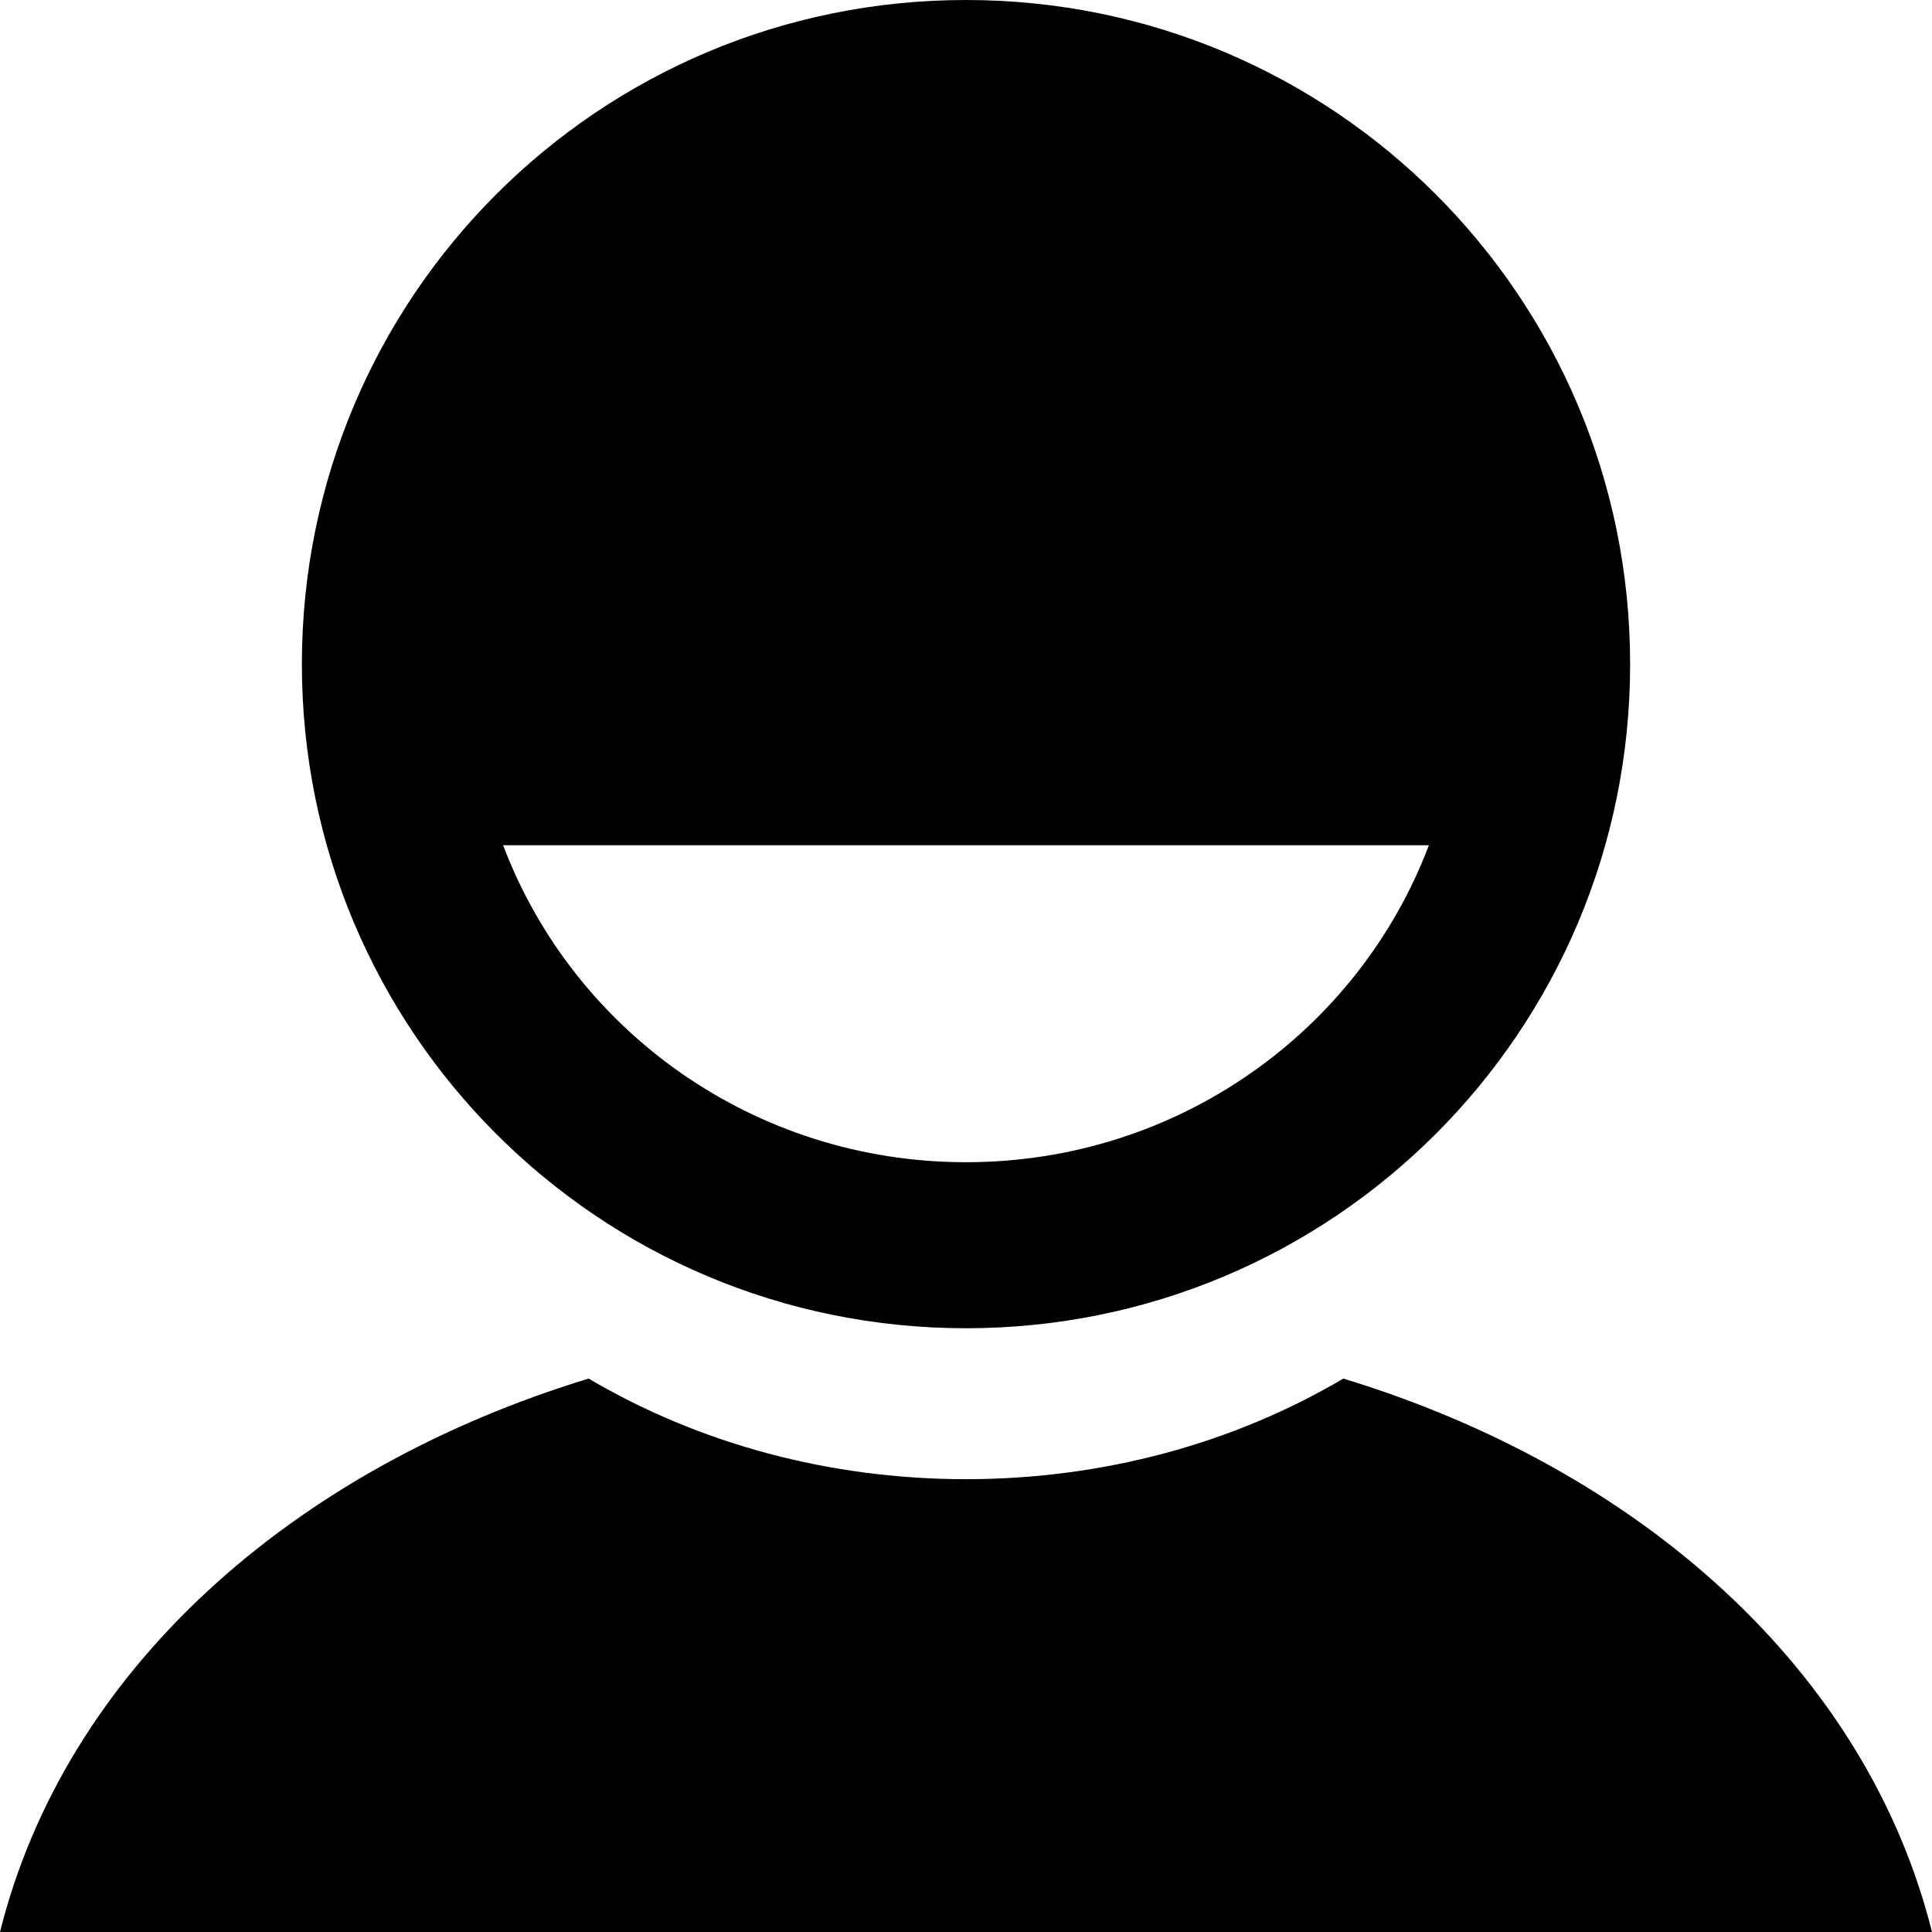 ﻿<?xml version="1.0" standalone="no"?>
<svg width="64" height="64" viewBox="0 0 384 384" version="1.1" xmlns="http://www.w3.org/2000/svg">
  <path d="M267 110c59 -18 104 -58 117 -110h-384c13 52 58 92 117 110c22 -13 48 -20 75 -20s53 7 75 20zM192 384c73 0 132 -59 132 -132s-59 -132 -132 -132s-132 59 -132 132s59 132 132 132zM192 153c42 0 78 26 92 63h-184c14 -37 50 -63 92 -63z" transform="matrix(1,0,0,-1,0,384)"/>
</svg>